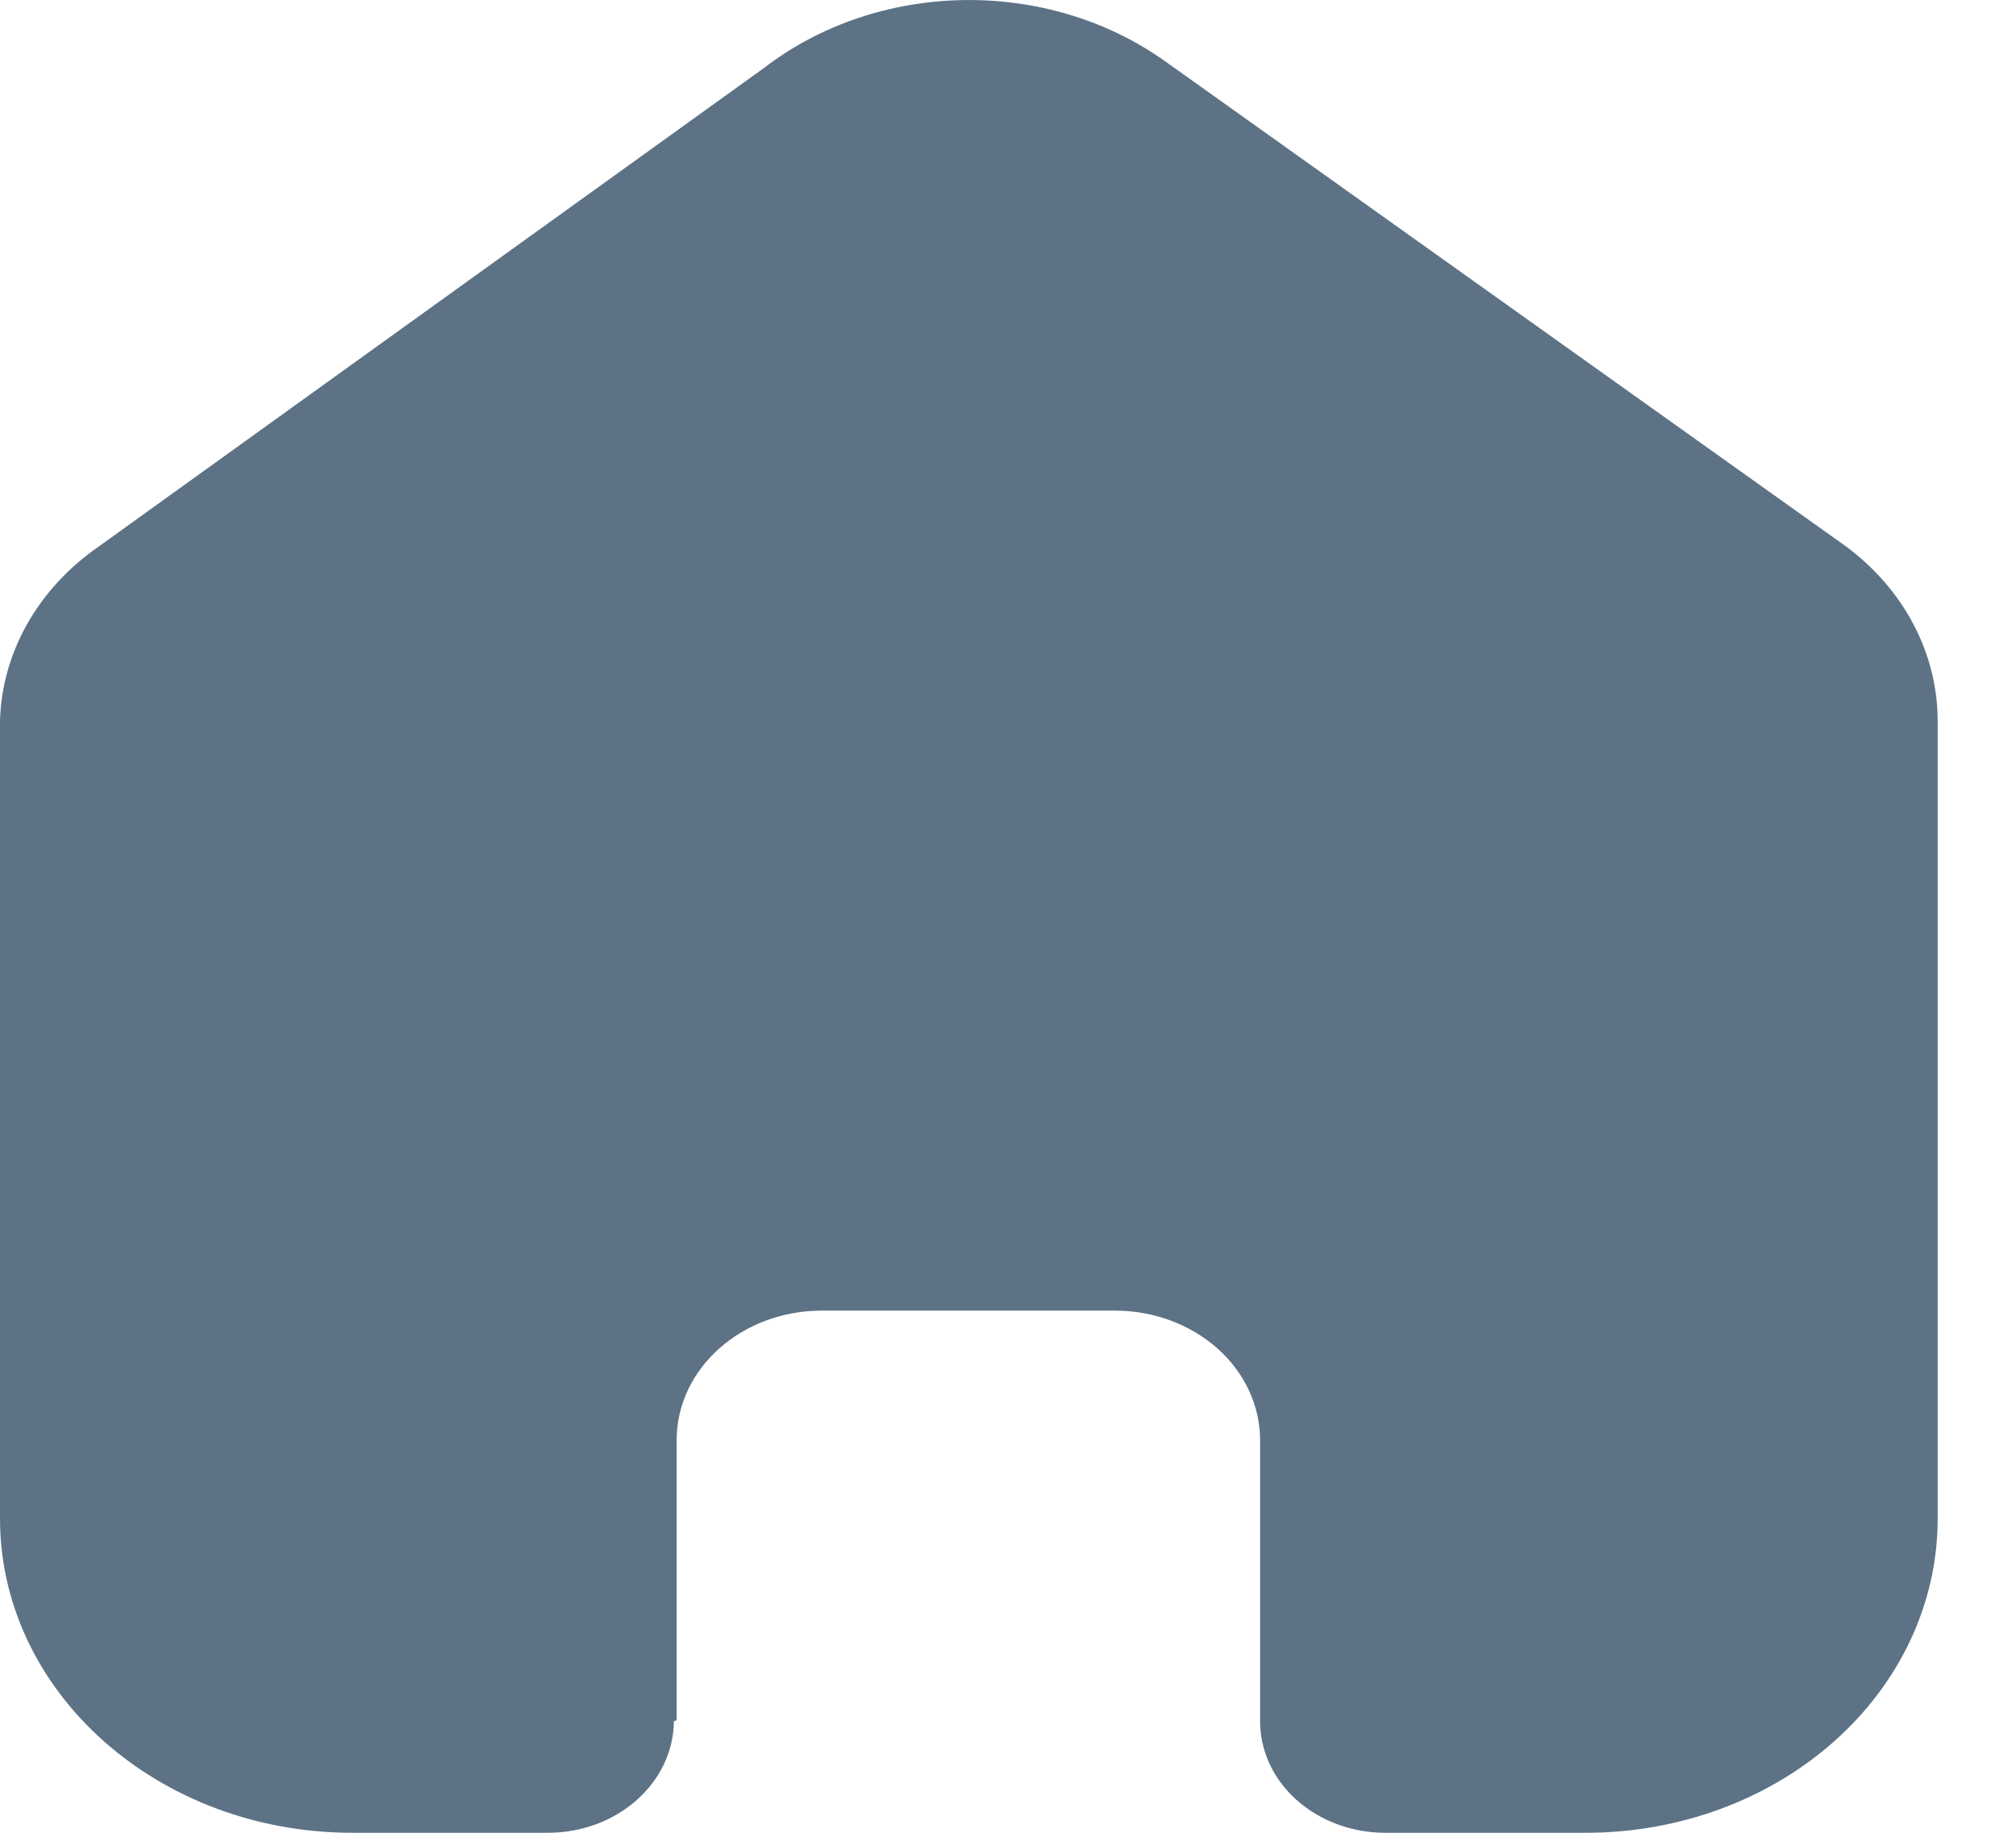 <svg width="22" height="20" viewBox="0 0 22 20" fill="none" xmlns="http://www.w3.org/2000/svg">
<path d="M7.384 18.773V15.716C7.384 14.935 8.093 14.302 8.968 14.302H12.167C12.587 14.302 12.99 14.451 13.287 14.716C13.584 14.981 13.751 15.341 13.751 15.716V18.773C13.748 19.098 13.891 19.41 14.147 19.64C14.404 19.87 14.752 20 15.116 20H17.298C18.318 20.002 19.296 19.643 20.017 19.001C20.739 18.359 21.145 17.487 21.145 16.578V7.867C21.145 7.132 20.78 6.436 20.148 5.965L12.725 0.676C11.433 -0.251 9.583 -0.221 8.33 0.747L1.076 5.965C0.415 6.422 0.02 7.121 0 7.867V16.569C0 18.464 1.722 20 3.846 20H5.979C6.734 20 7.348 19.456 7.354 18.782L7.384 18.773Z" fill="#5D7285"/>
</svg>
